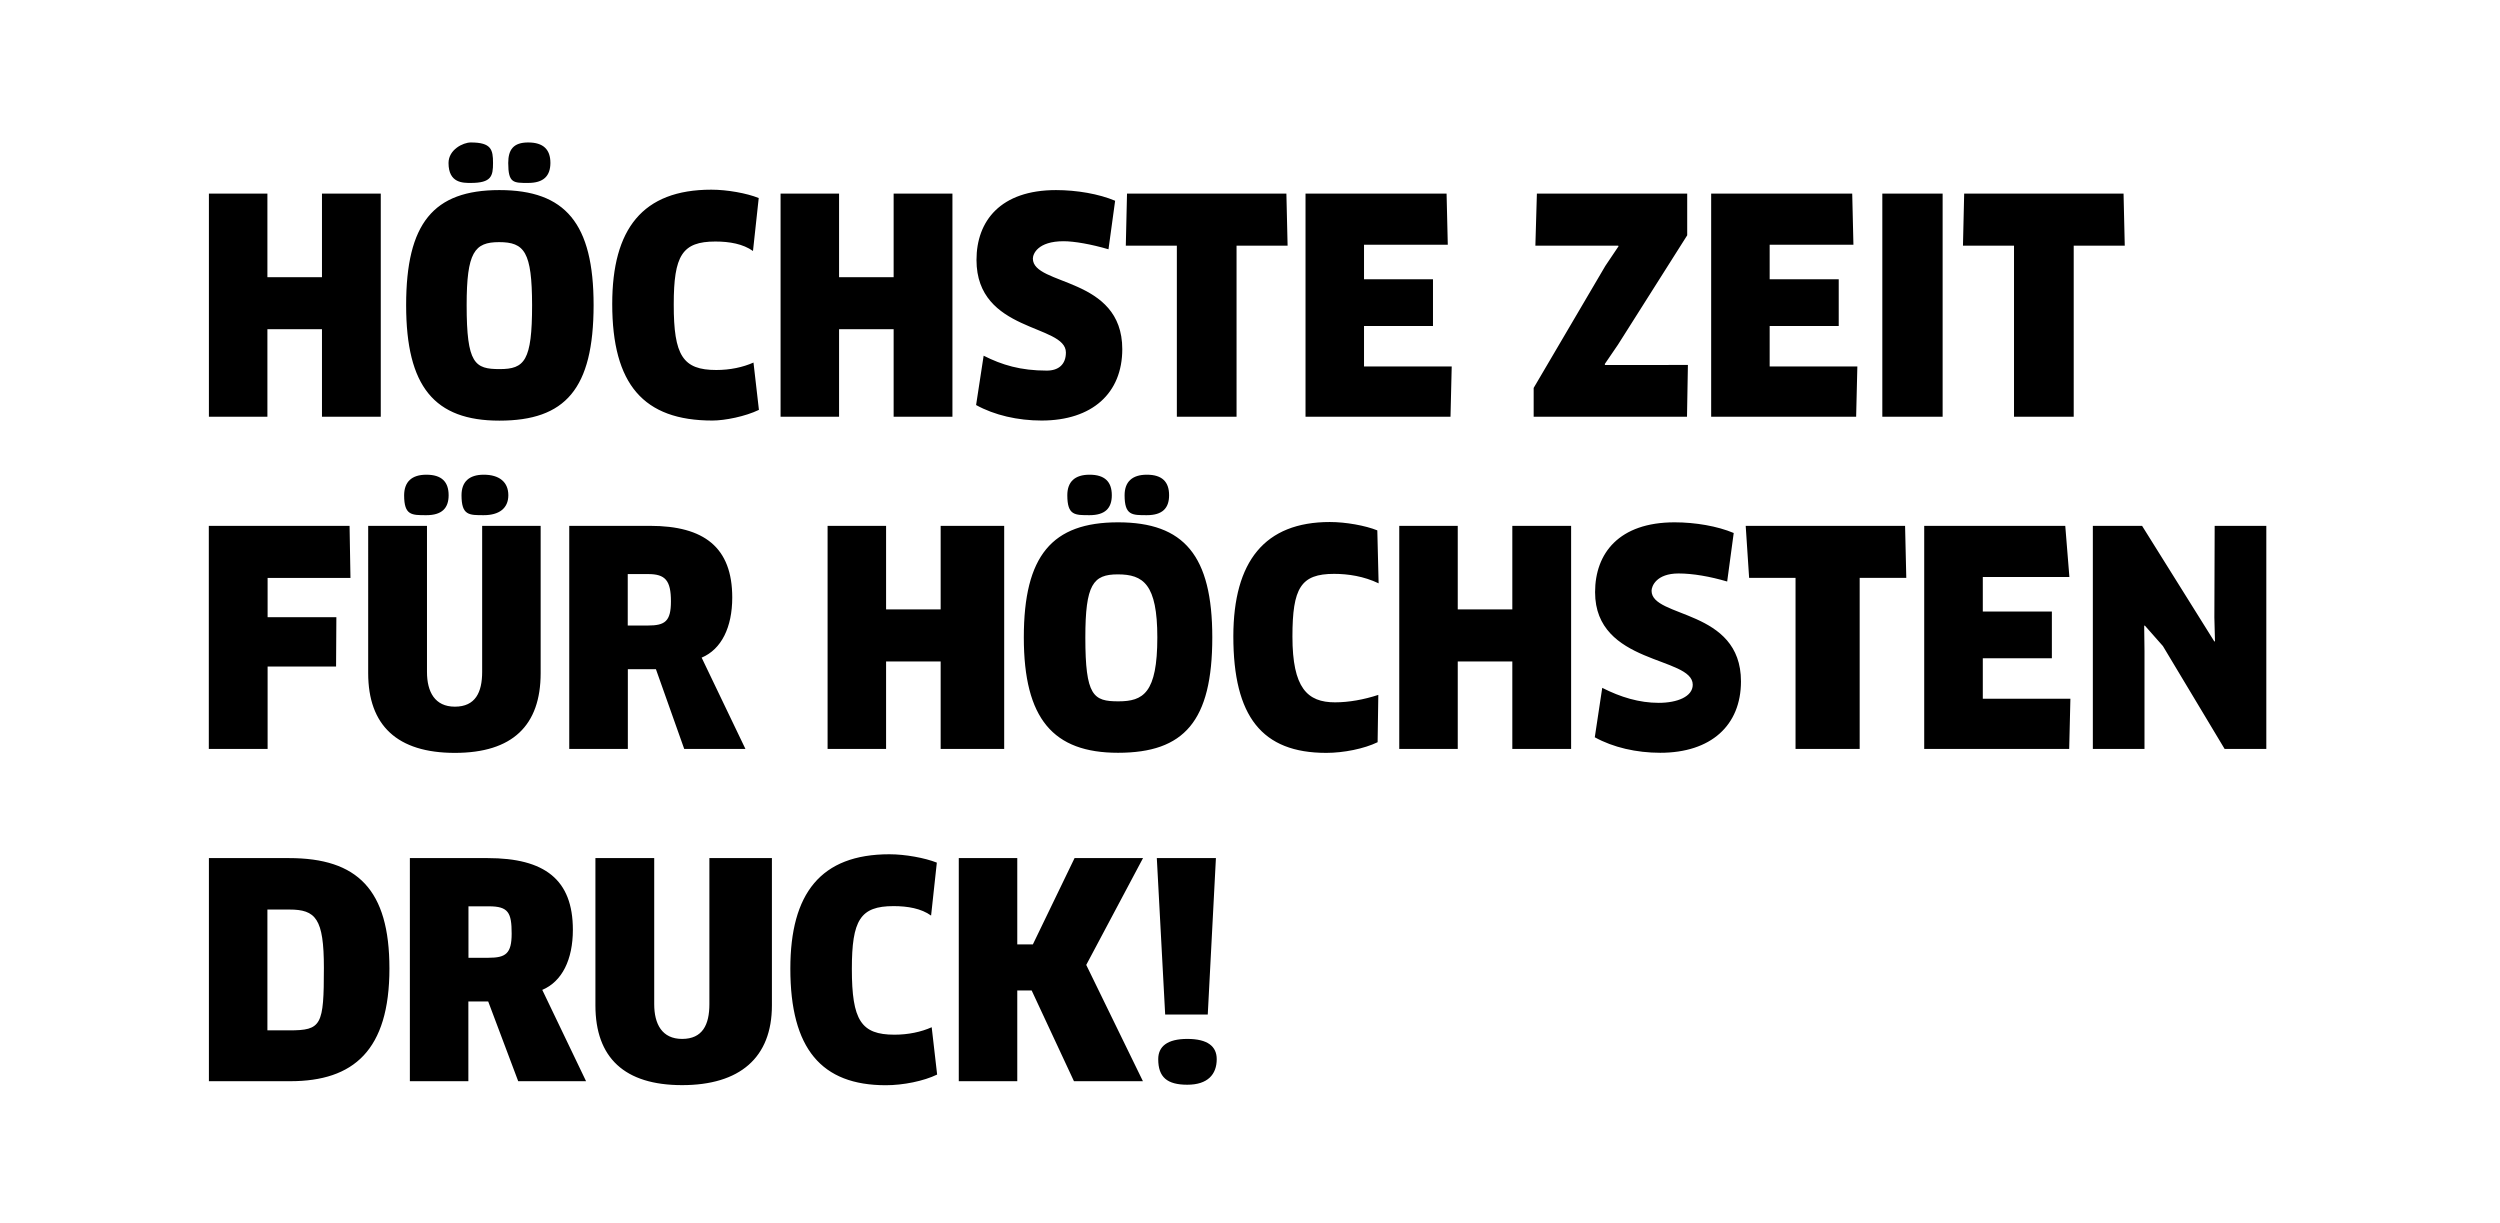 <svg enable-background="new 0 0 248.31 121.44" viewBox="0 0 248.31 121.44" xmlns="http://www.w3.org/2000/svg"><path clip-rule="evenodd" d="m220.96 74.39-6.13-10.22-1.8-2.04-.06.03.03 2.5v9.73h-5.13v-22.16h4.89l7.18 11.49.06-.03-.06-2.36.03-9.1h5.13v22.16zm-14.99-33h-5.93v-16.99h-5.07l.12-5.17h15.83l.12 5.17h-5.07zm-19.01-22.16h5.99v22.16h-5.99zm-2.48 17.17-.12 4.99h-14.4v-22.16h14.01l.12 5.08h-8.32v3.43h6.86v4.64h-6.86v4.02zm-16.83-.15-.09 5.14h-15.23v-2.86l7.12-12.12 1.31-1.95-.03-.06h-8.23l.15-5.17h14.93v4.14l-6.88 10.87-1.31 1.92.03.09zm-11.6 15.98v22.16h-5.84v-8.69h-5.42v8.69h-5.81v-22.16h5.81v8.3h5.42v-8.3zm-11.86-15.83-.12 4.99h-14.4v-22.16h14.01l.12 5.08h-8.32v3.43h6.85v4.64h-6.85v4.02zm-21.37 4.99h-5.93v-16.99h-5.07l.12-5.17h15.83l.12 5.17h-5.07zm-8.91 5.76c1.52 0 2.21.71 2.21 2.04 0 1.3-.68 1.98-2.21 1.98-1.46 0-2.21.03-2.21-1.98 0-1.33.75-2.04 2.21-2.04zm-2.44-12.47c0 4.37-2.98 7.09-8.02 7.09-2.35 0-4.68-.53-6.5-1.54l.75-4.9c1.82.92 3.67 1.48 6.27 1.48 1.18 0 1.9-.62 1.9-1.8 0-2.84-8.88-1.95-8.88-9.19 0-3.87 2.38-6.94 7.9-6.94 2.06 0 4.26.38 5.87 1.06l-.66 4.82c-1.7-.5-3.4-.8-4.46-.8-2.57 0-3.05 1.27-3.05 1.72-.01 2.74 8.88 1.76 8.88 9zm-22.71-1.98h-5.42v8.69h-5.81v-22.16h5.81v8.3h5.42v-8.3h5.84v22.16h-5.84zm-21.01 75.08c-5.72 0-8.61-2.72-8.61-7.92v-14.63h5.84v14.51c0 1.98.78 3.45 2.77 3.45 2.03 0 2.71-1.41 2.71-3.45v-14.51h6.21v14.63c0 5.2-3.2 7.92-8.92 7.92zm3.39-71.03c1.37 0 2.65-.27 3.7-.74l.54 4.7c-1.34.65-3.37 1.06-4.62 1.06-6.85 0-9.95-3.6-9.95-11.58 0-7.45 3.01-11.35 9.84-11.35 1.58 0 3.52.35 4.71.83l-.57 5.26c-.98-.7-2.32-.94-3.73-.94-3.31 0-4.14 1.39-4.14 6.24-.01 5.1.91 6.52 4.22 6.52zm-21.54 5.03c-6.44 0-9.26-3.37-9.26-11.47 0-8.12 2.7-11.43 9.26-11.43s9.36 3.31 9.36 11.43c-.01 8.33-2.81 11.47-9.36 11.47zm-.03-17.73c-2.44 0-3.22 1-3.22 6.26 0 5.83.81 6.35 3.28 6.35s3.22-.81 3.22-6.35c-.01-5.29-.75-6.26-3.28-6.26zm2.89-5.88c-1.46 0-1.98.03-1.98-1.98 0-1.33.52-2.04 1.98-2.04 1.52 0 2.21.71 2.21 2.04-.01 1.3-.69 1.98-2.21 1.98zm-5.7 0c-.76 0-2.21.03-2.21-1.98 0-1.33 1.45-2.04 2.21-2.04 2.04 0 2.21.71 2.21 2.04 0 1.3-.16 1.98-2.21 1.98zm-4.41 28.98c1.52 0 2.21.71 2.21 2.04 0 1.3-.69 1.98-2.21 1.98-1.46 0-2.21.03-2.21-1.98.01-1.33.75-2.04 2.21-2.04zm-10.37-14.45h-5.42v8.69h-5.81v-22.16h5.81v8.3h5.42v-8.3h5.84v22.16h-5.84zm2.83 24.7h-8.23v3.9h6.83l-.03 4.9h-6.8v8.19h-5.84v-22.16h13.98zm3.87 38.79c0 8.13-3.56 11.2-9.85 11.2h-8.08v-22.16h7.96c6.79 0 9.97 3.13 9.97 10.96zm-12.12 6.15h2.18c3.2 0 3.43-.49 3.43-6.21 0-4.9-.81-5.79-3.43-5.79h-2.18zm19.28-53.15c0-1.33.75-2.04 2.21-2.04 1.52 0 2.44.71 2.44 2.04 0 1.3-.92 1.98-2.44 1.98-1.46 0-2.21.03-2.21-1.98zm-9.27 3.04h5.84v14.51c0 1.98.78 3.45 2.77 3.45 2.03 0 2.71-1.41 2.71-3.45v-14.51h5.81v14.63c0 5.2-2.8 7.92-8.52 7.92s-8.61-2.72-8.61-7.92zm19.97 22.16v-22.16h8.02c5.37 0 8.17 2.13 8.17 7.12 0 2.95-1.07 5.14-3.04 5.97l4.35 9.07h-6.08l-2.81-7.92h-2.79v7.92zm7.81-12.26c1.7 0 2.29-.41 2.29-2.4 0-2.09-.57-2.71-2.26-2.71h-2.03v5.11zm-7.45 30.22c0 2.96-1.07 5.14-3.04 5.97l4.35 9.07h-6.74l-2.98-7.92h-1.97v7.92h-5.81v-22.16h7.72c5.67 0 8.47 2.13 8.47 7.12zm-10.37 2.78h2c1.7 0 2.29-.41 2.29-2.4 0-2.09-.33-2.71-2.26-2.71h-2.03zm41.81-10.28c1.58 0 3.52.36 4.71.83l-.57 5.26c-.98-.71-2.33-.94-3.73-.94-3.31 0-4.14 1.39-4.14 6.24 0 5.11.92 6.53 4.23 6.53 1.37 0 2.65-.27 3.7-.74l.54 4.7c-1.34.65-3.37 1.06-5.1 1.06-6.38 0-9.48-3.61-9.48-11.58 0-7.46 3.01-11.36 9.84-11.36zm-.33-10.46h-5.81v-22.16h5.81v8.3h5.42v-8.3h6.31v22.16h-6.31v-8.69h-5.42zm13.03 19.41h1.55l4.14-8.57h6.8l-5.64 10.61 5.63 11.55h-6.85l-4.2-9.01h-1.43v9.01h-5.81v-22.16h5.81zm4.97-44.61c0-1.33.74-2.04 2.21-2.04 1.52 0 2.21.71 2.21 2.04 0 1.3-.68 1.98-2.21 1.98-1.46 0-2.21.03-2.21-1.98zm14.4 14.12c0 8.33-2.8 11.46-9.36 11.46-6.44 0-9.36-3.37-9.36-11.46 0-8.12 2.8-11.43 9.36-11.43s9.36 3.31 9.36 11.43zm-12.61 0c0 5.83.8 6.35 3.28 6.35 2.47 0 3.87-.81 3.87-6.35 0-5.29-1.39-6.26-3.93-6.26-2.45 0-3.22 1-3.22 6.26zm12.16 37.46h-4.23l-.83-15.54h5.87zm-2.03 2.42c2.03 0 2.92.75 2.92 2.01 0 1.51-.89 2.54-2.92 2.54-2 0-2.89-.74-2.89-2.54 0-1.26.9-2.01 2.89-2.01zm14.16-51.34c1.58 0 3.52.35 4.71.83l.13 5.26c-1.46-.7-3.02-.94-4.42-.94-3.31 0-4.14 1.39-4.14 6.23 0 5.11 1.48 6.53 4.23 6.53 1.37 0 2.87-.27 4.3-.74l-.07 4.7c-1.34.65-3.37 1.06-5.1 1.06-6.38 0-9.23-3.6-9.23-11.58.01-7.45 3.12-11.35 9.59-11.35zm32.66 17.96c1.85 0 3.38-.62 3.38-1.8 0-2.84-9.7-1.95-9.7-9.19 0-3.87 2.38-6.94 7.9-6.94 2.06 0 4.26.38 5.87 1.06l-.65 4.82c-1.7-.5-3.4-.8-4.83-.8-2.21 0-2.68 1.27-2.68 1.72 0 2.74 8.88 1.76 8.88 9 0 4.37-2.98 7.09-8.02 7.09-2.35 0-4.68-.53-6.5-1.54l.74-4.91c1.83.93 3.68 1.49 5.61 1.49zm24.47-17.58.12 5.17h-4.63v16.99h-6.37v-16.99h-4.61l-.34-5.17zm16.32 5.08h-8.6v3.43h6.86v4.64h-6.86v4.02h8.7l-.12 4.99h-14.4v-22.16h14.01z" fill-rule="evenodd"/></svg>